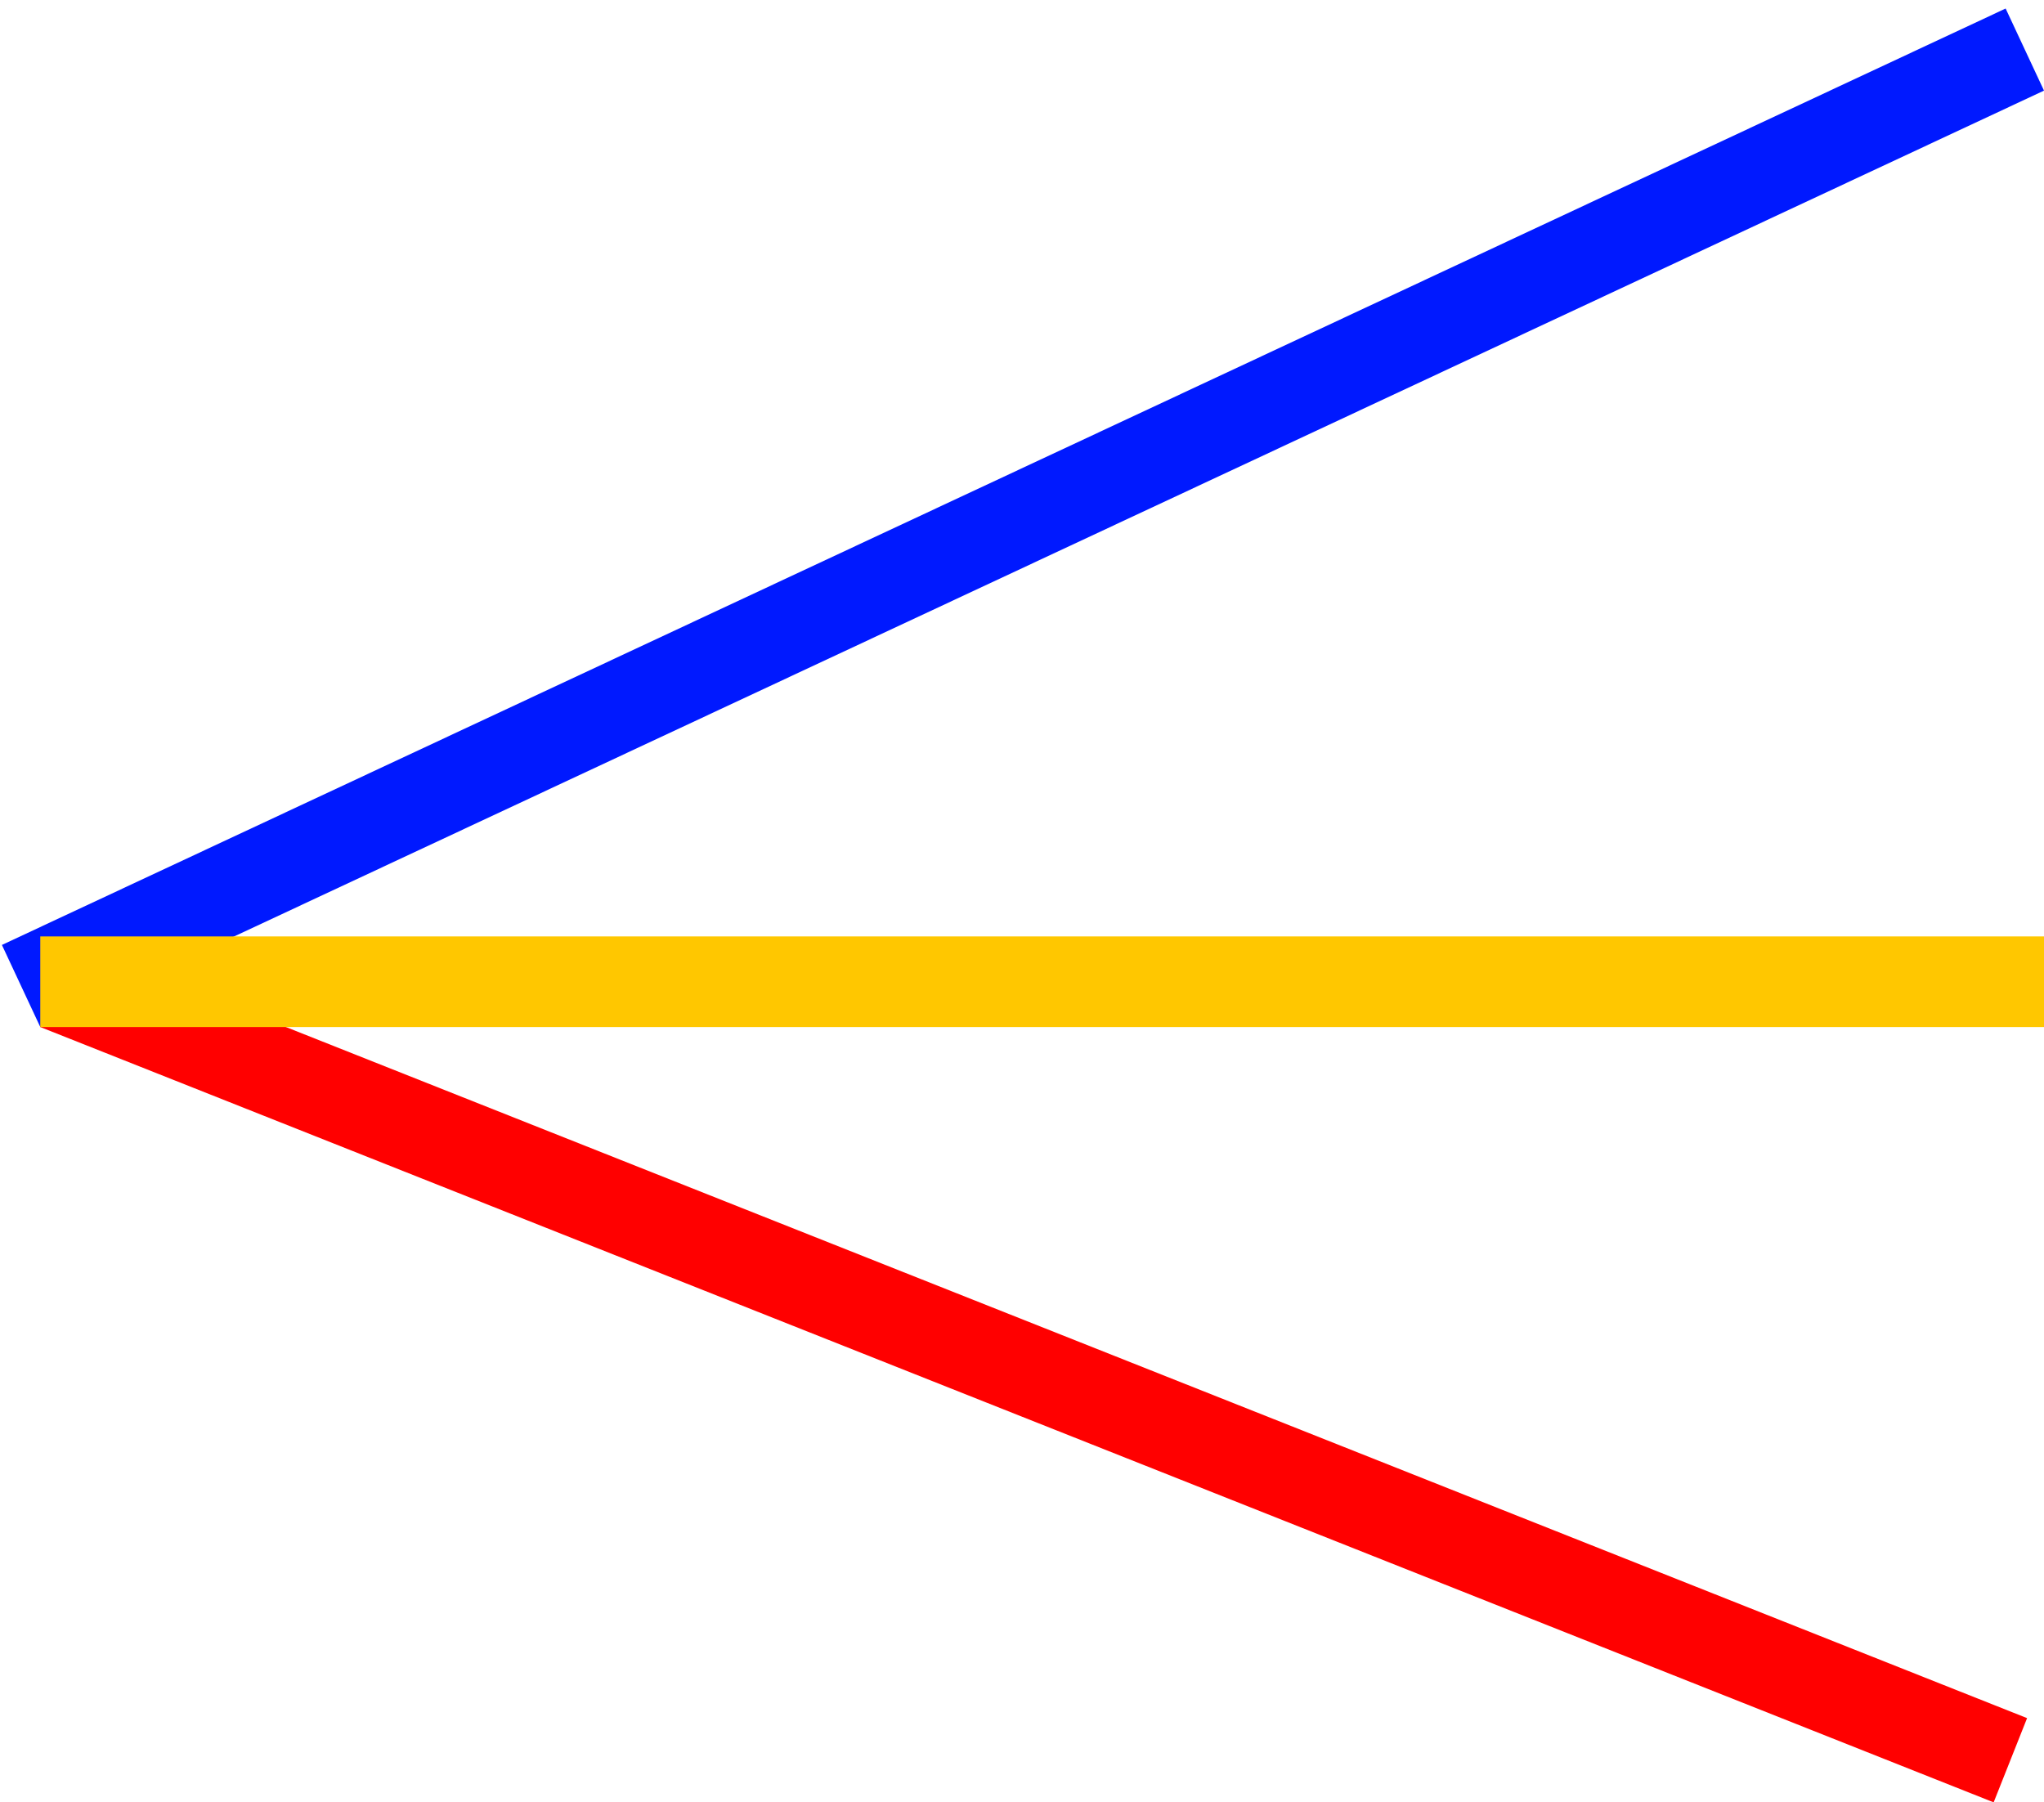 <svg width="203" height="179" viewBox="0 0 203 179" fill="none" xmlns="http://www.w3.org/2000/svg">
<line x1="2.095" y1="97.923" x2="201.095" y2="4.923" stroke="#0019FF" stroke-width="9"/>
<line x1="5.66" y1="97.817" x2="199.66" y2="174.817" stroke="#FF0000" stroke-width="9"/>
<line x1="4" y1="97.5" x2="203" y2="97.5" stroke="#FFC700" stroke-width="9"/>
</svg>
